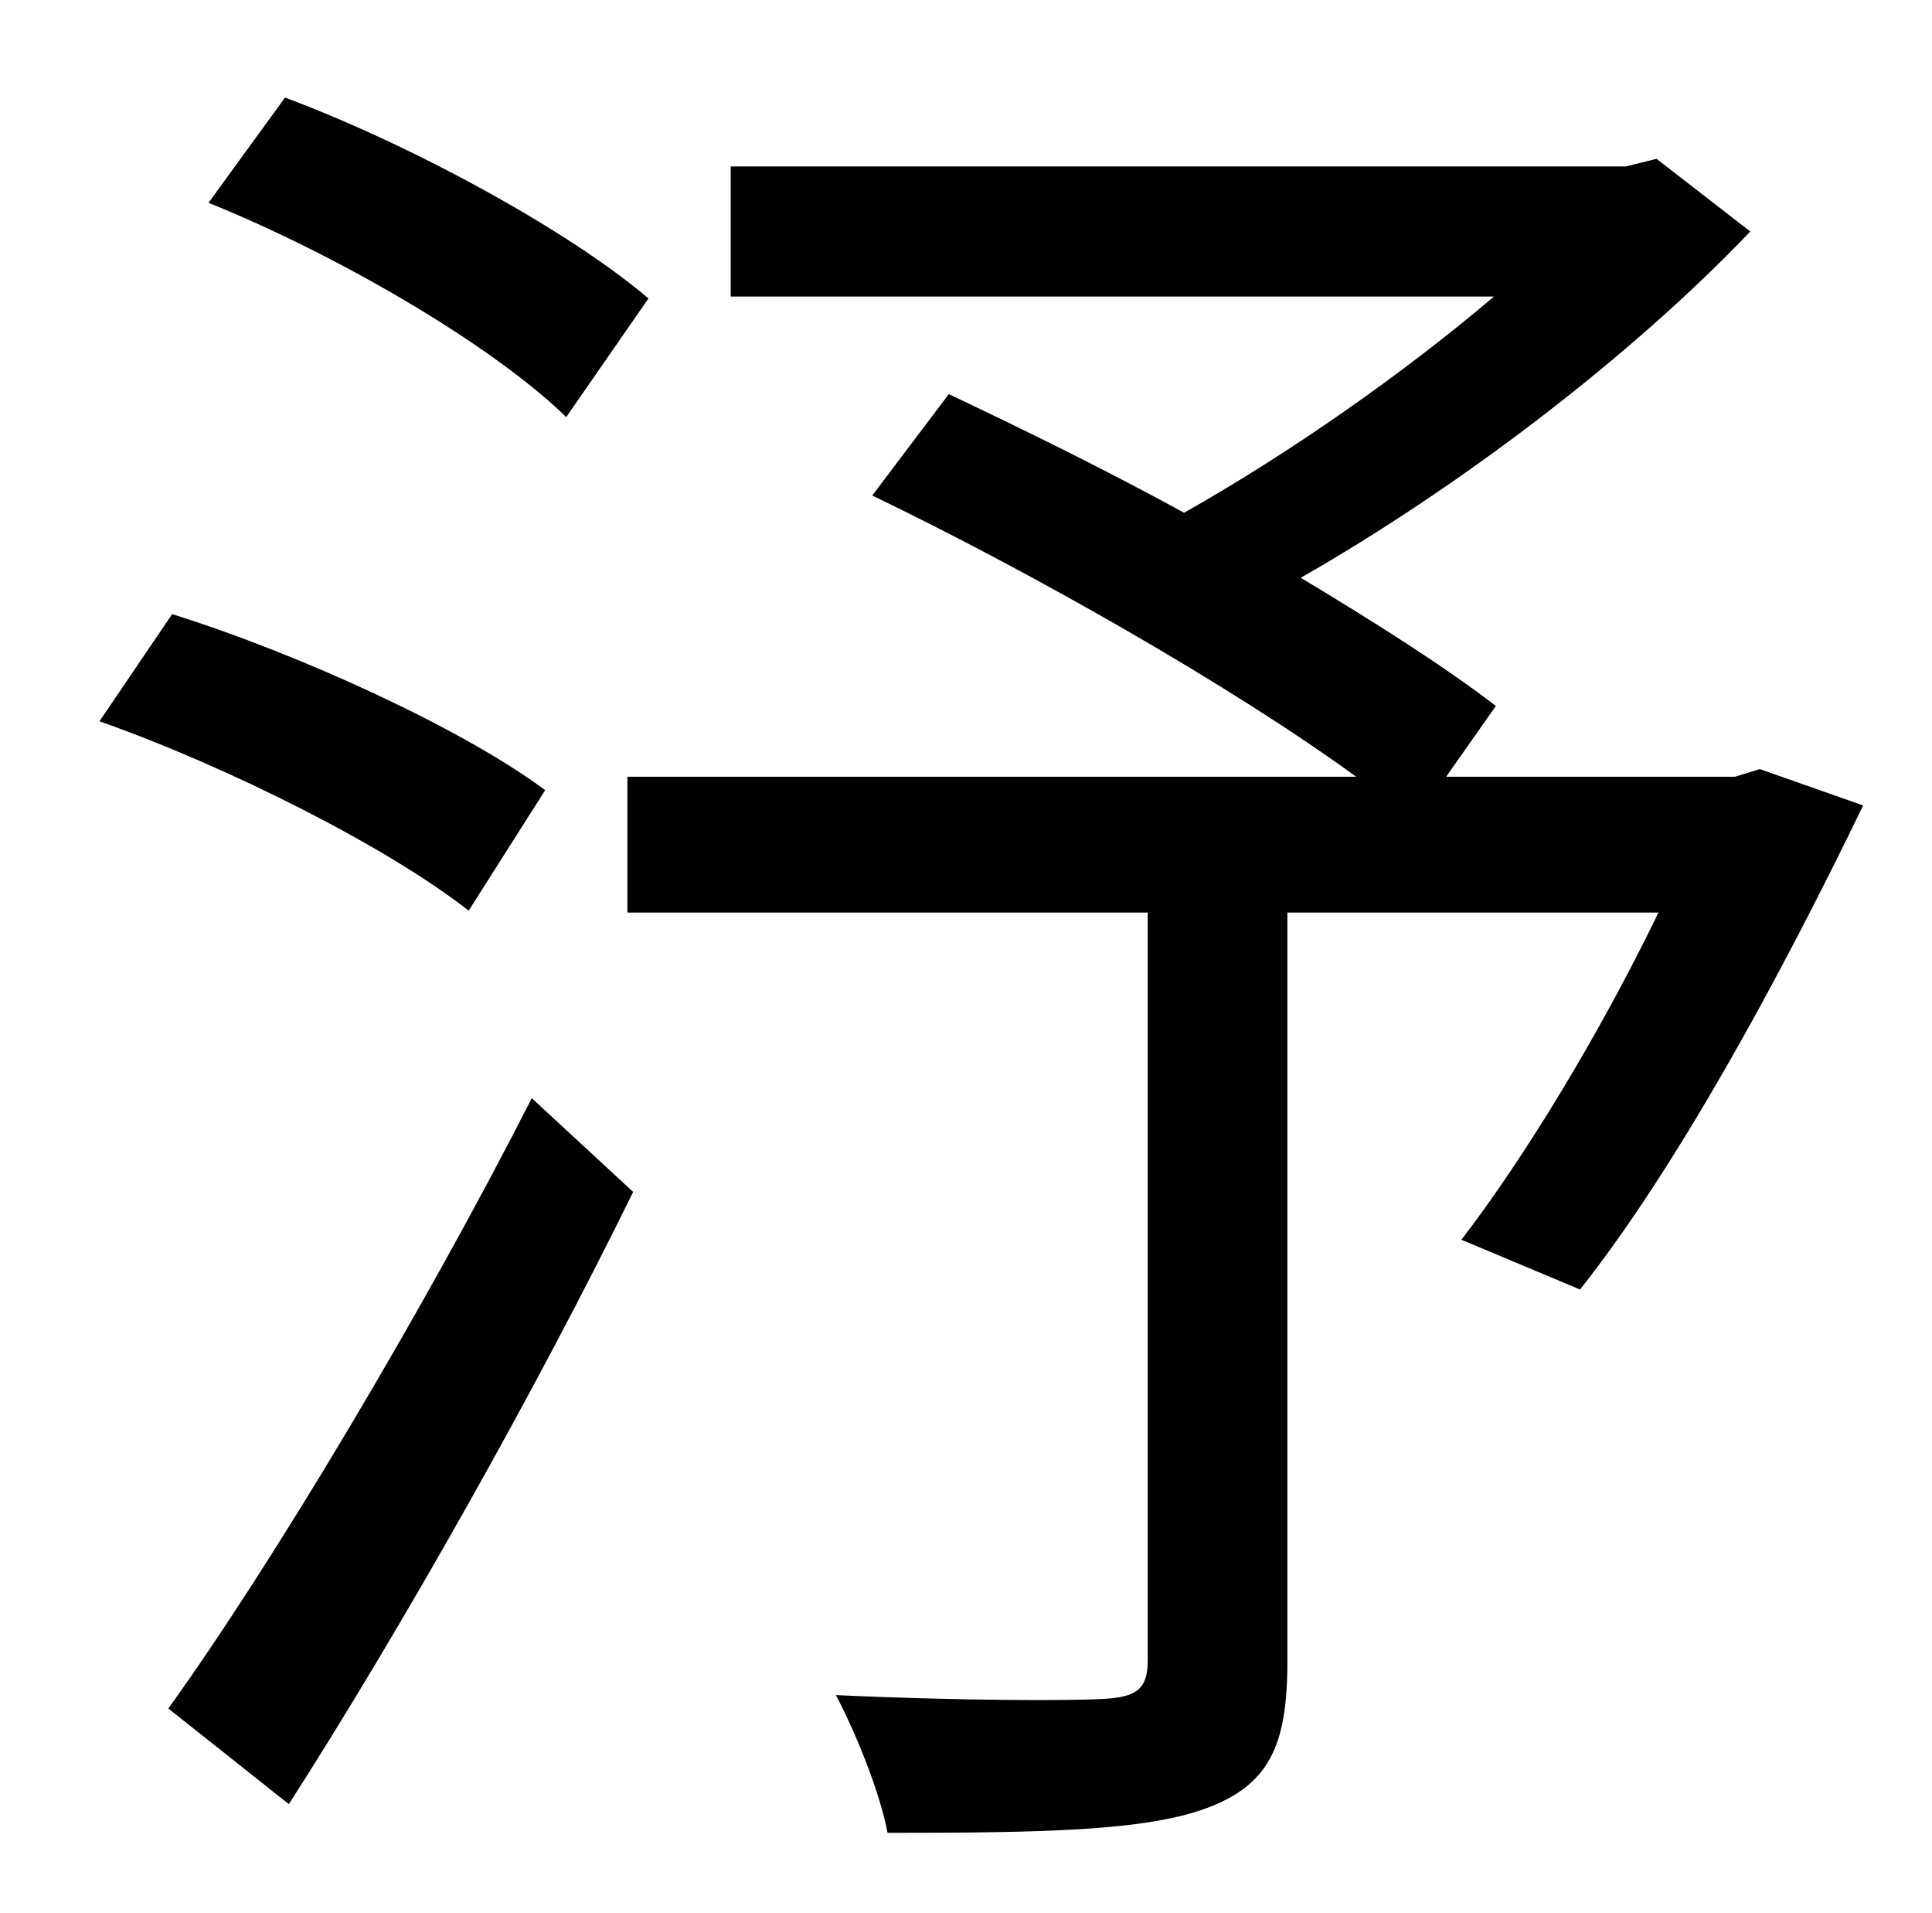 <?xml version="1.0" standalone="no"?>
<!DOCTYPE svg PUBLIC "-//W3C//DTD SVG 1.1//EN" "http://www.w3.org/Graphics/SVG/1.1/DTD/svg11.dtd" >
<svg xmlns="http://www.w3.org/2000/svg" xmlns:xlink="http://www.w3.org/1999/xlink" version="1.1" viewBox="-10 0 1010 1000">
   <path fill="currentColor"
d="M329 156l-43 62c-39 -38 -120 -85 -187 -112l40 -55c67 25 149 70 190 105zM275 413l-40 63c-42 -33 -125 -75 -193 -99l38 -56c67 21 152 60 195 92zM141 943l-63 -50c54 -75 133 -207 190 -319l53 49c-51 104 -121 228 -180 320zM910 402l54 19
c-44 91 -98 190 -148 253l-62 -26c33 -43 72 -107 103 -171h-194v392c0 44 -10 64 -42 76s-86 13 -167 13c-4 -21 -16 -51 -27 -72c64 3 123 3 140 2s23 -5 23 -20v-391h-272v-71h381c-66 -48 -170 -107 -253 -147l40 -53c38 18 81 39 123 62c55 -31 115 -73 162 -113h-399
v-68h468l16 -4l49 38c-62 65 -151 133 -235 181c40 24 76 47 102 67l-26 37h151z" />
</svg>
